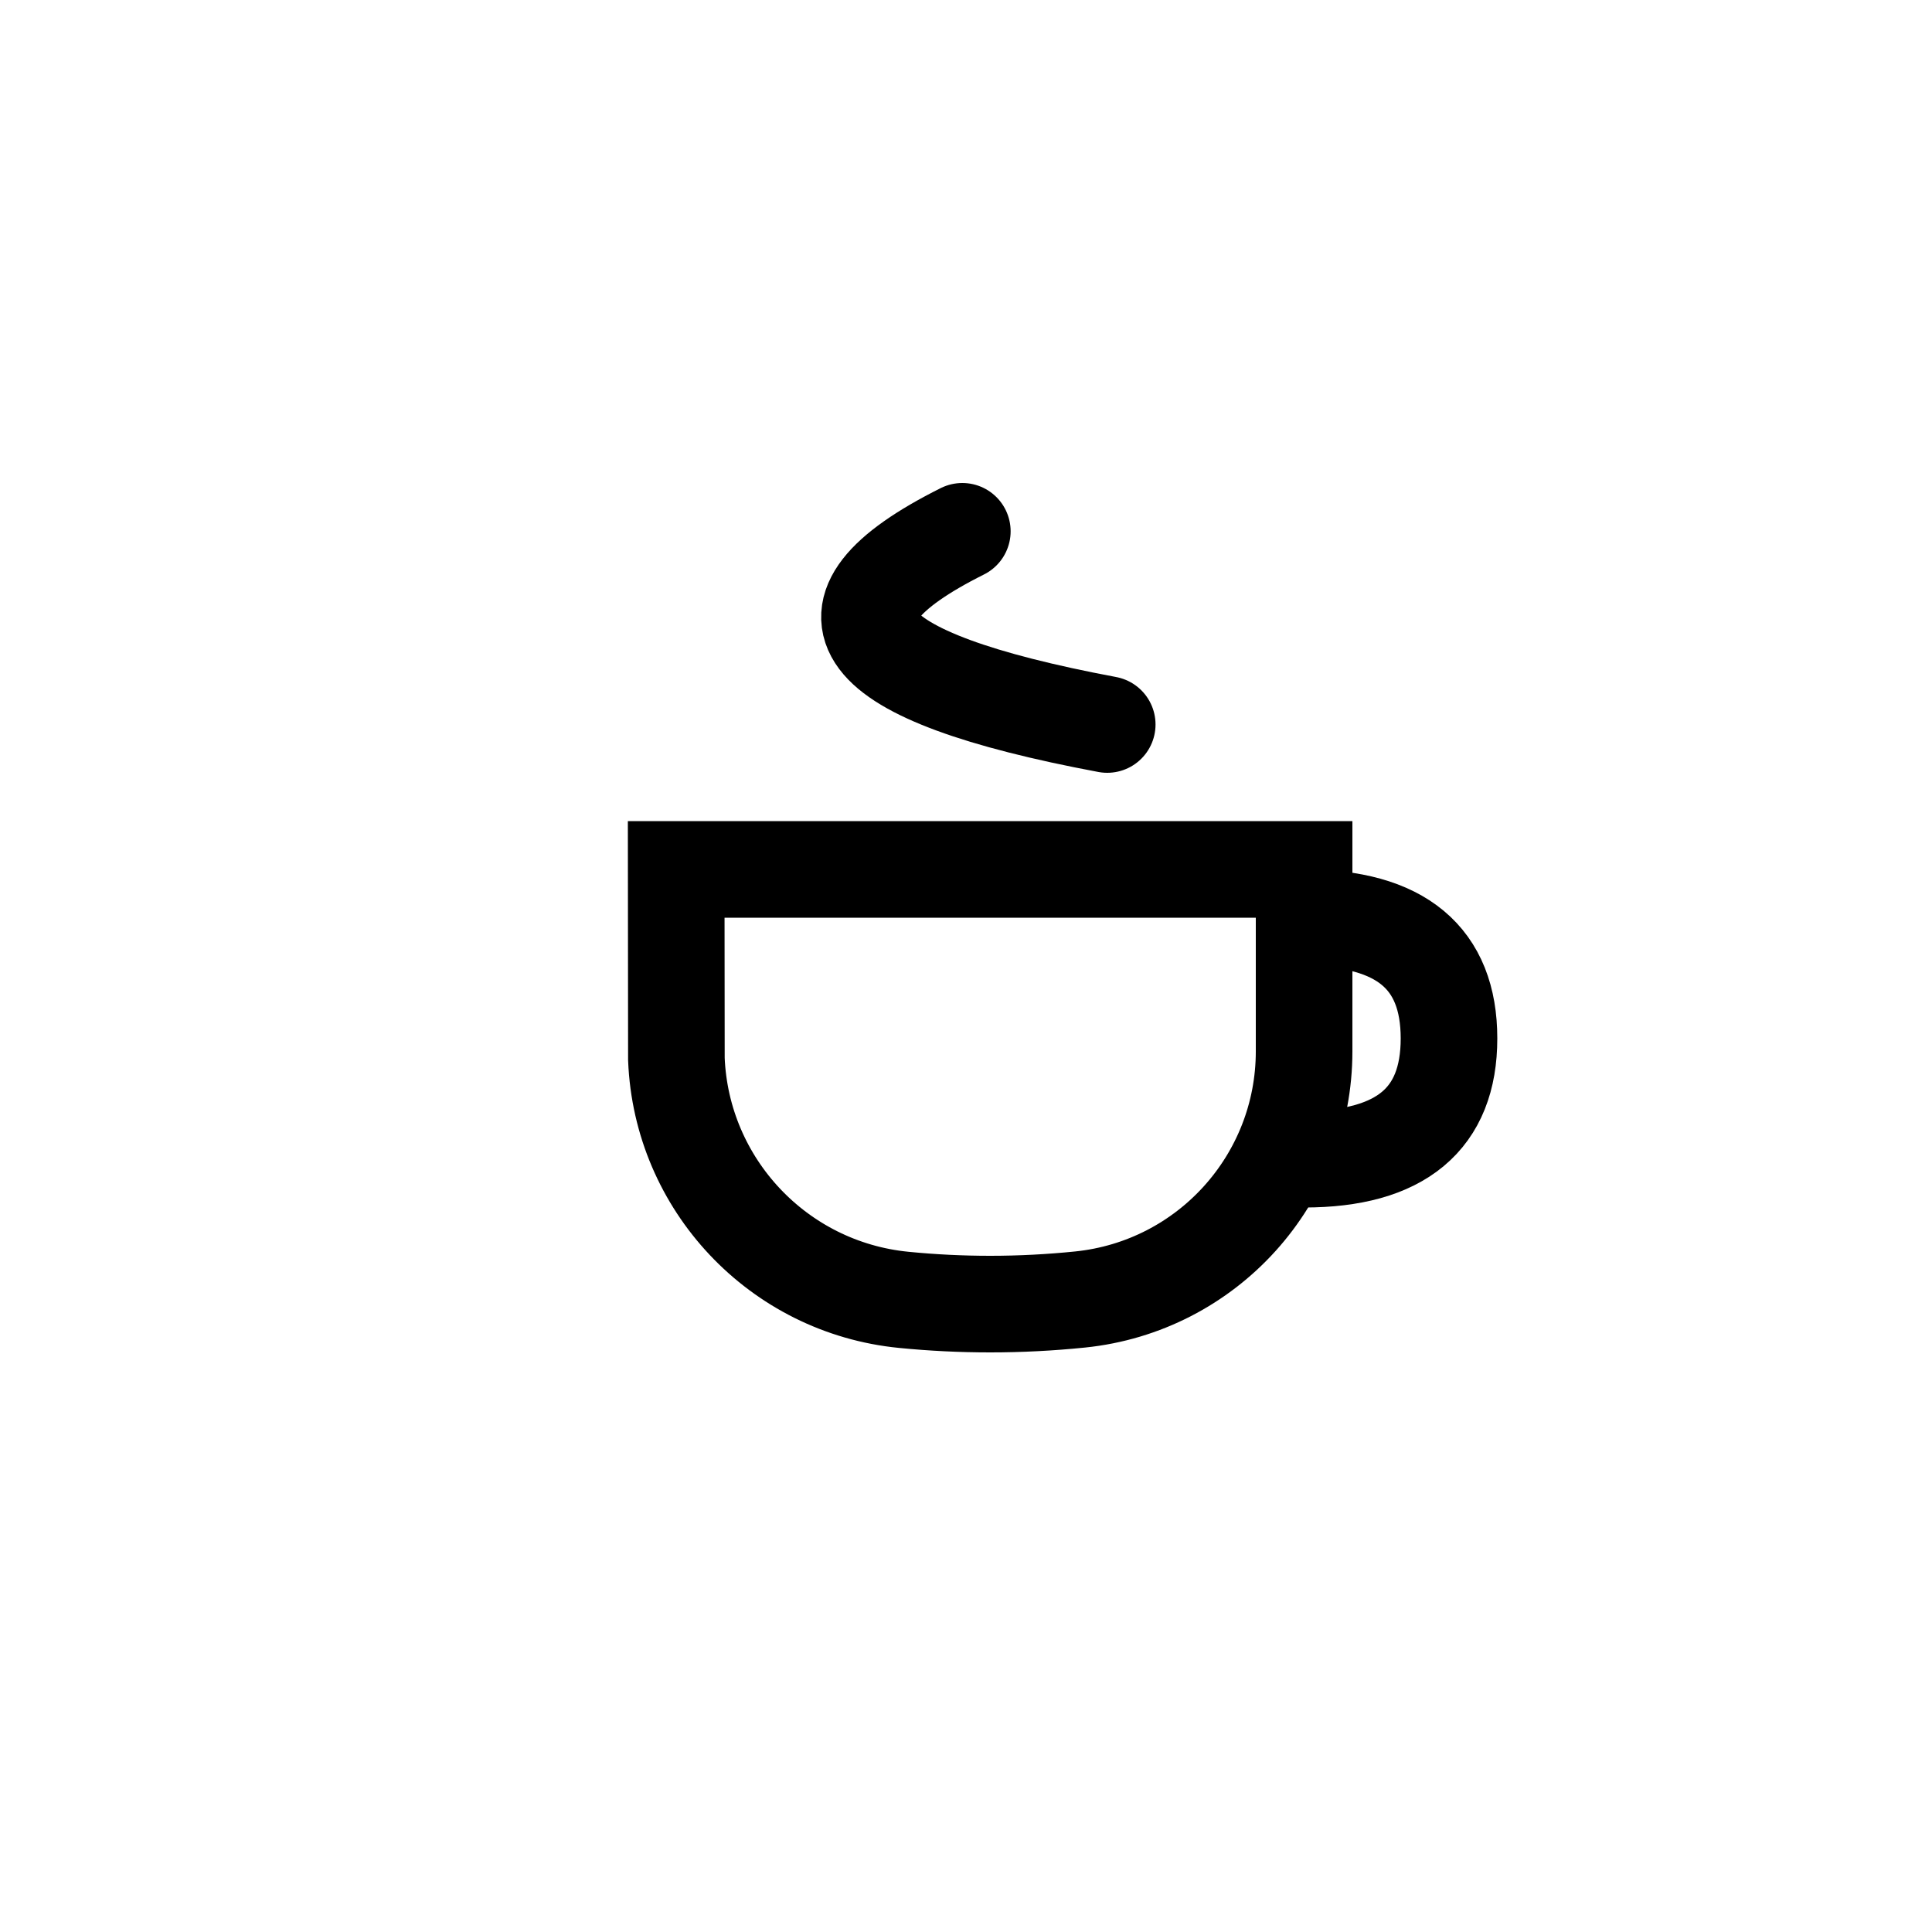 <svg
  xmlns="http://www.w3.org/2000/svg"
  xmlns:xlink="http://www.w3.org/1999/xlink"
  width="40"
  height="40"
  viewBox="0 0 40 40"
  version="1.1"
  style="vertical-align: middle;"
>
  <g id="Symbols" stroke="none" stroke-width="1" fill="none" fill-rule="evenodd" transform="translate(-2, 0)">
    <g id="_linked/03.-hotel---subpage---all-deals" transform="translate(-81, -92)">
      <g id="filters" transform="translate(0, 64)">
        <g id="molecules/room-filter/00.-default" transform="translate(81, 28)">
          <g
            id="icon"
            transform="translate(15, 11)"
            stroke="currentColor"
            stroke-width="2"
          >
            <path
              d="M14,7 L14,10.767 C14,12.091 13.499,13.308 12.669,14.228 C11.838,15.148 10.679,15.77 9.361,15.905 C8.741,15.968 8.12,16 7.5,16 C6.904,16 6.308,15.971 5.711,15.912 C4.41,15.784 3.259,15.185 2.42,14.294 C1.582,13.404 1.056,12.223 1.004,10.928 L1.004,10.928 L1,7 L14,7 Z"
              id="Rectangle-5"
            />
            <path d="" id="Rectangle-5" />
            <path d="M14,8 C16,8 17,8.833 17,10.5 C17,12.167 16,13 14,13" id="Path-5" />
            <path
              d="M5,4 C10.333,3 11.333,1.667 8,0"
              id="Path-3"
              stroke-linecap="round"
              stroke-linejoin="round"
              transform="translate(7.462, 2) scale(-1, 1) translate(-7.462, -2) "
            />
          </g>
        </g>
      </g>
    </g>
  </g>
</svg>